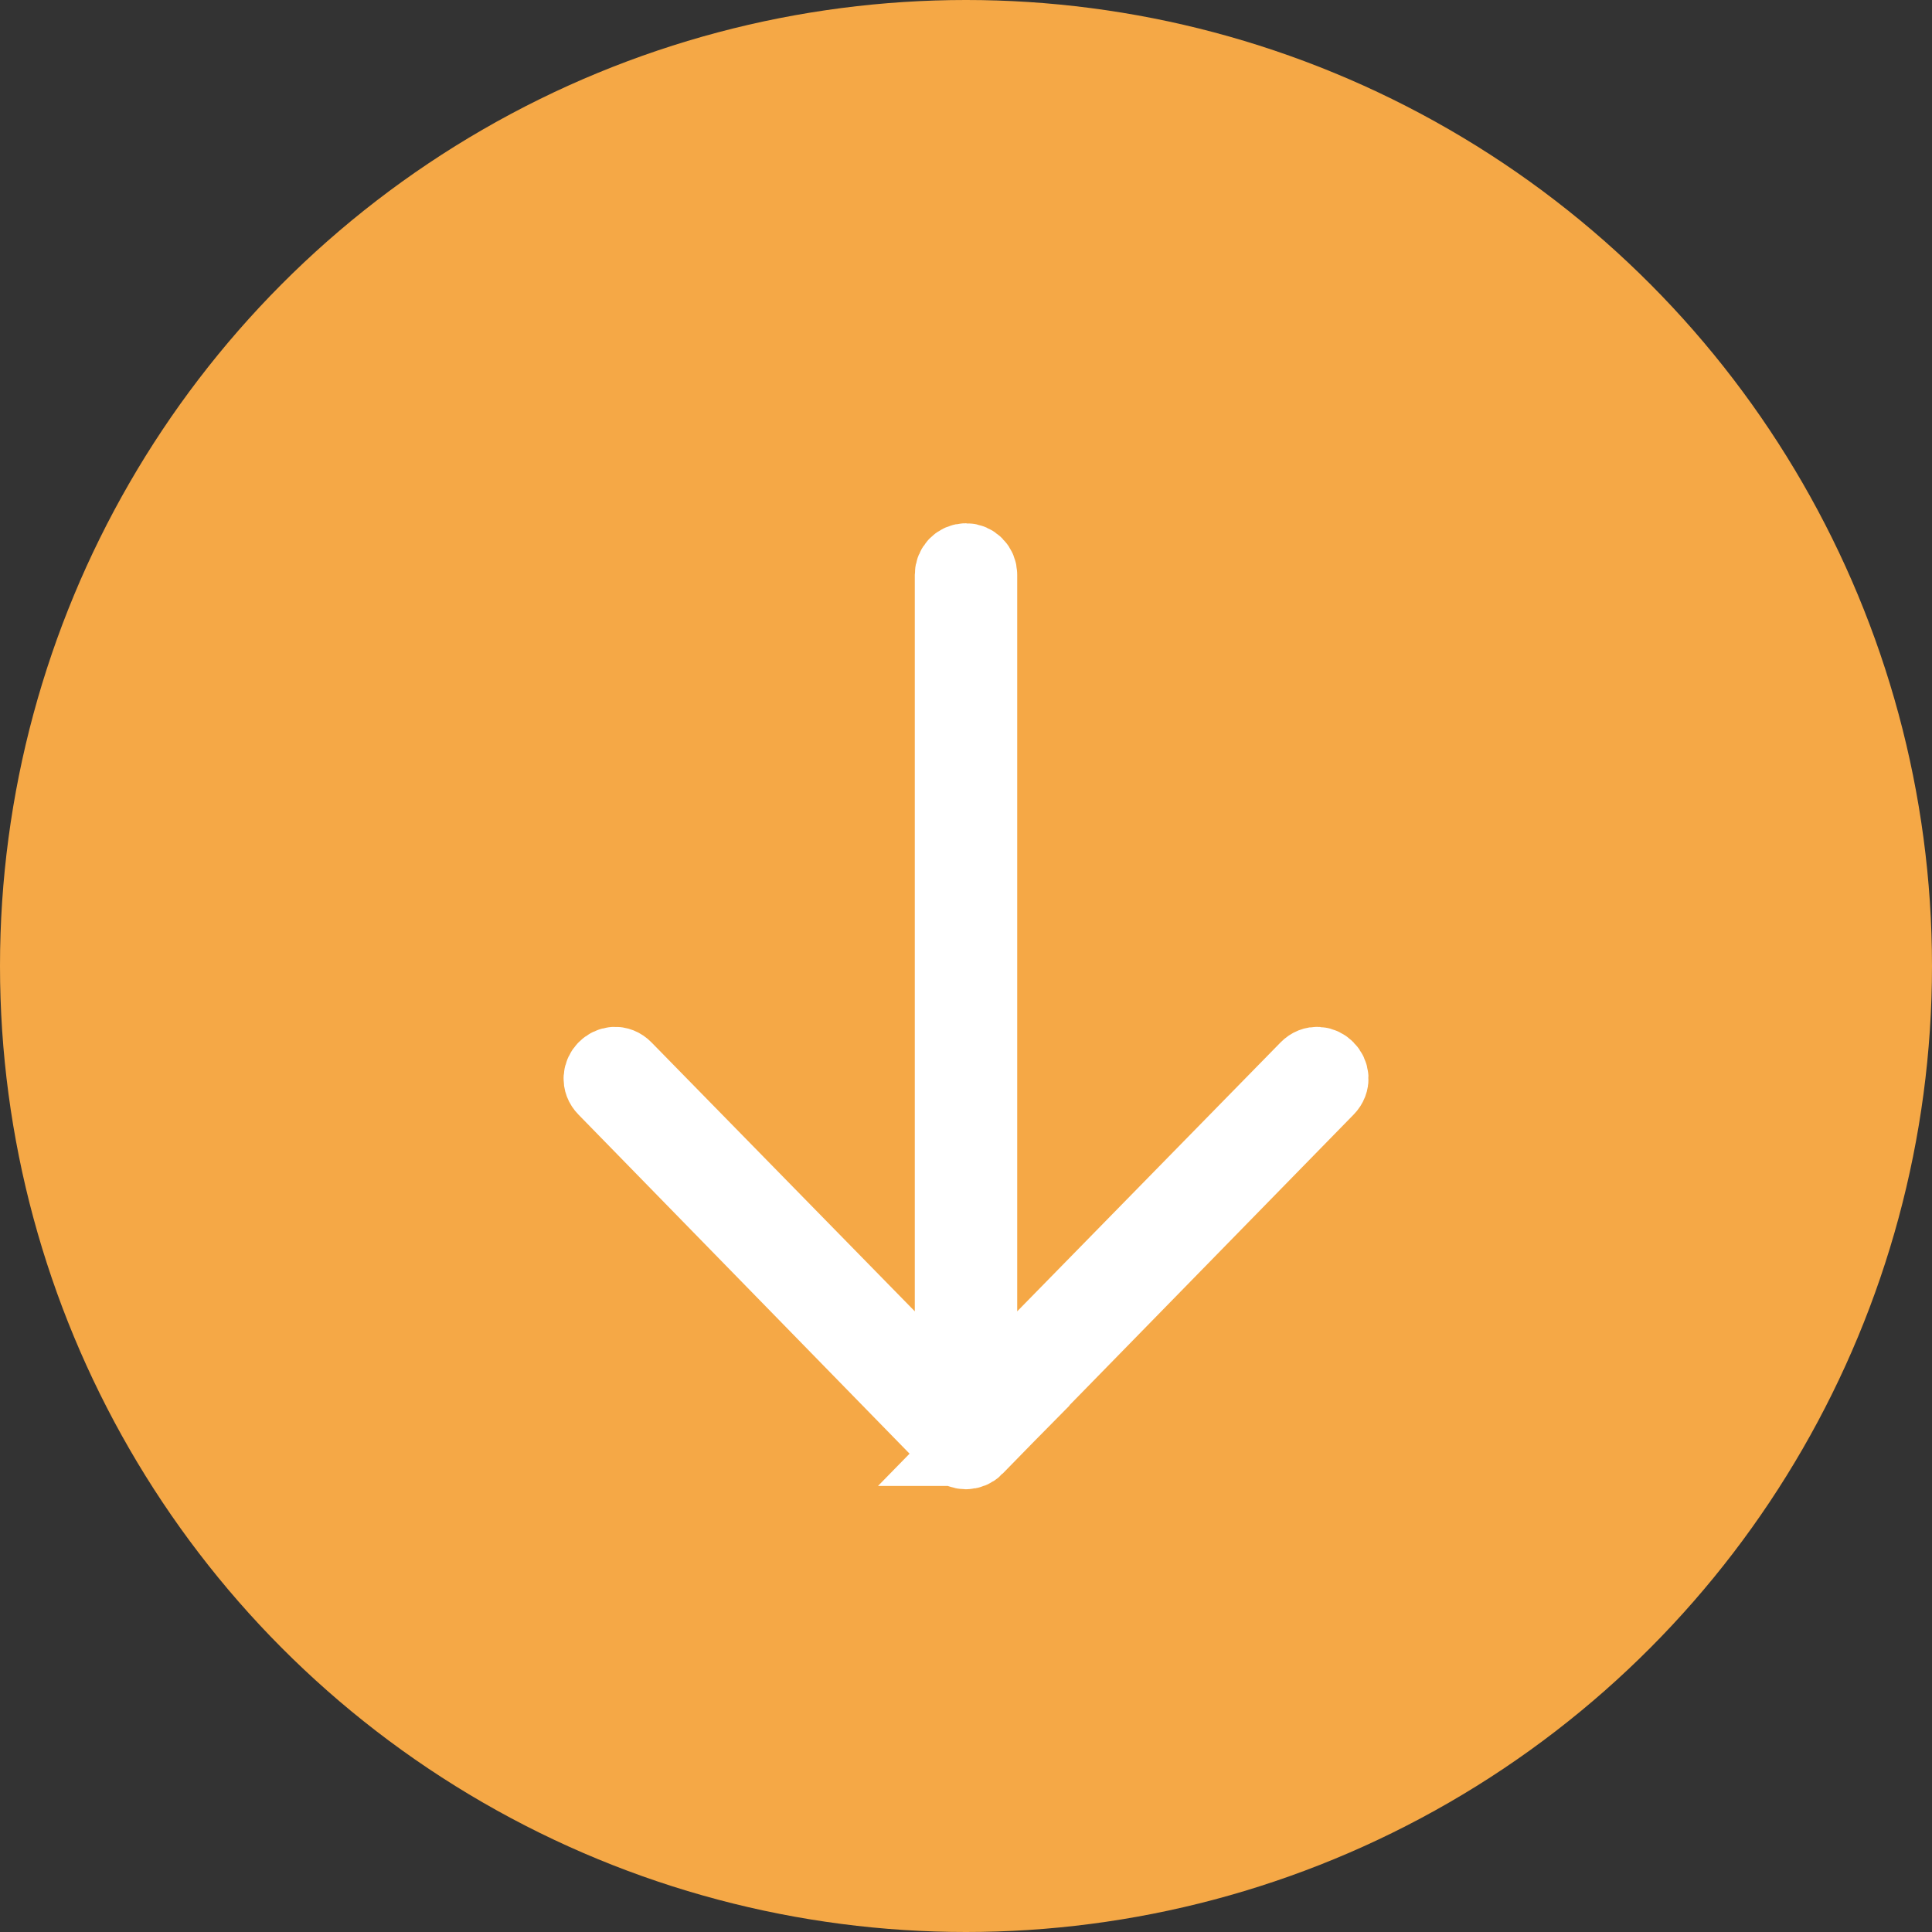 <svg width="24" height="24" xmlns="http://www.w3.org/2000/svg">
 <rect width="100%" height="100%" fill="#333333" stroke="none"/>
 <!-- Generator: Sketch 50 (54983) - http://www.bohemiancoding.com/sketch -->
 <title>icon-adjust-down-on@2x</title>
 <desc>Created with Sketch.</desc>

 <g>
  <title>background</title>
  <rect fill="none" id="canvas_background" height="402" width="582" y="-1" x="-1"/>
 </g>
 <g>
  <title>Layer 1</title>
  <g fill-rule="evenodd" fill="none" id="icon-adjust-down-on">
   <circle r="12" cy="12" cx="12" fill="#f5a846" id="Oval"/>
   <path fill-rule="nonzero" fill="#f5a846" stroke="#FFFFFF" id="Shape" d="m12.095,17.959l4.363,-4.463c0.128,-0.131 -0.064,-0.328 -0.193,-0.197l-4.031,4.116c-0.054,0.056 -0.098,0.038 -0.098,-0.039l0,-10.237c0,-0.077 -0.061,-0.139 -0.136,-0.139c-0.075,0 -0.136,0.062 -0.136,0.139l0,10.237c0,0.078 -0.044,0.095 -0.098,0.039l-4.03,-4.116c-0.128,-0.131 -0.321,0.066 -0.193,0.197l4.358,4.463c0.053,0.054 0.141,0.055 0.195,0z"/>
  </g>
 </g>
</svg>